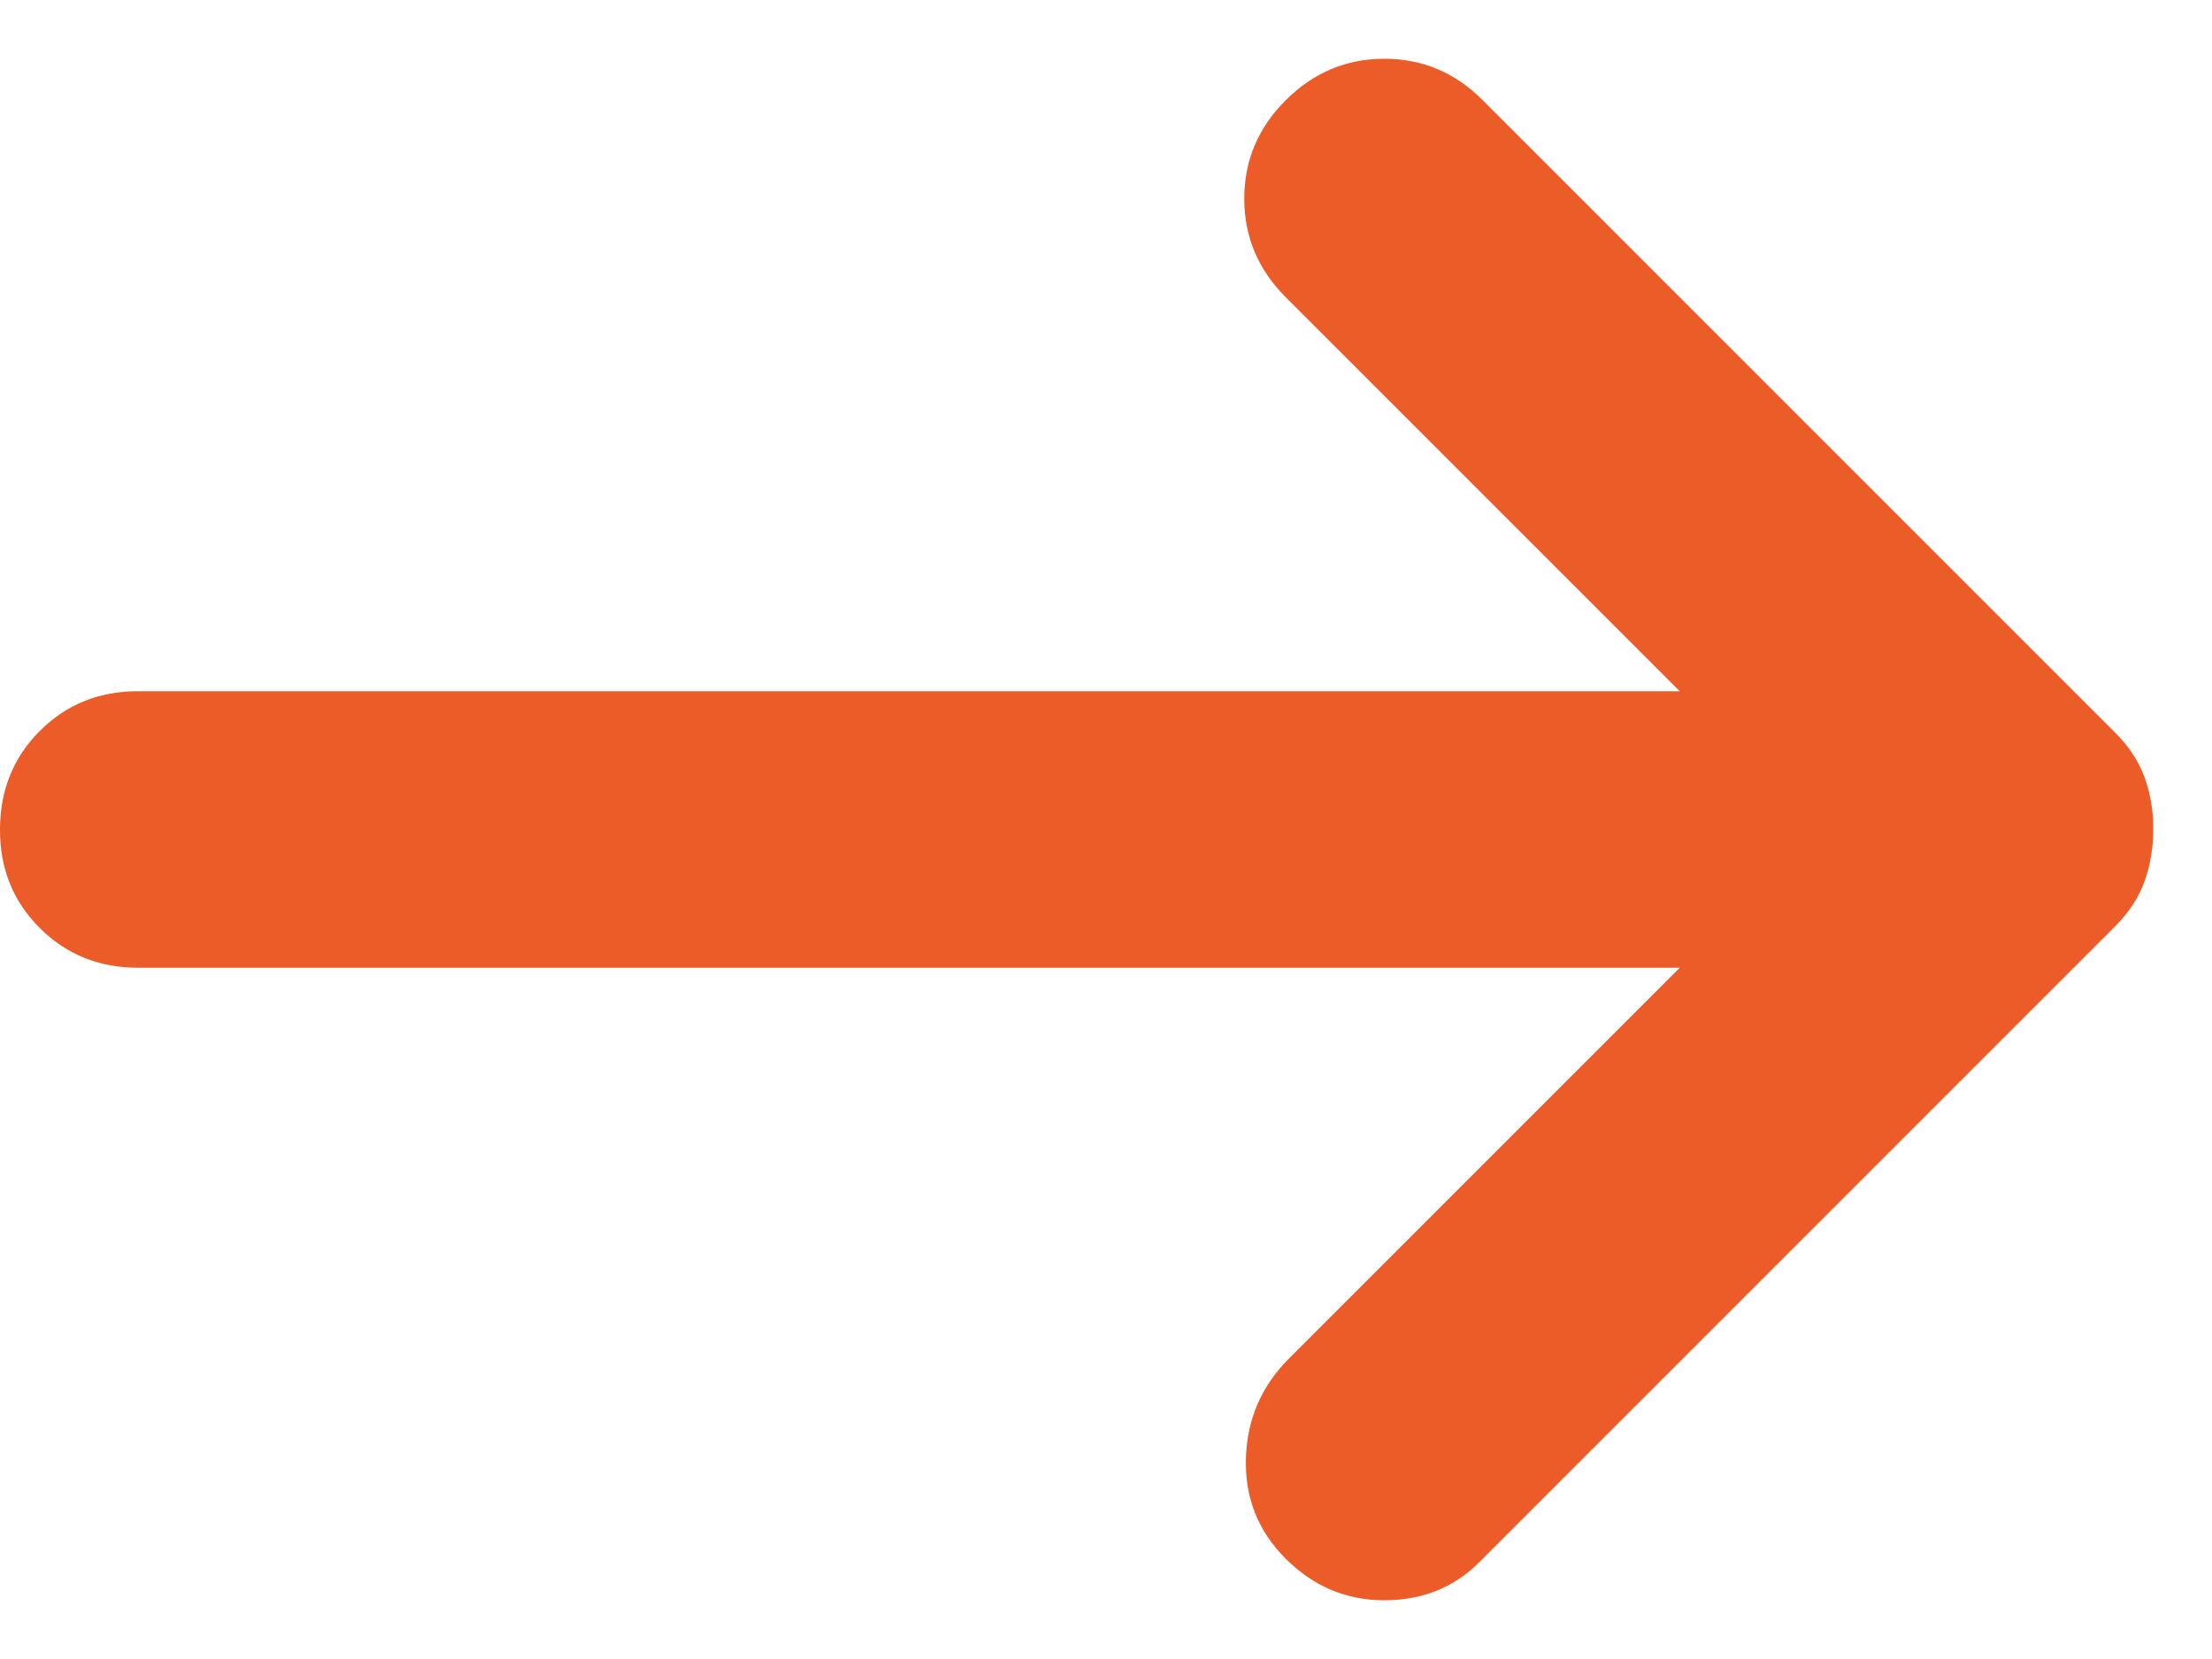 <svg width="16" height="12" viewBox="0 0 16 12" fill="none" xmlns="http://www.w3.org/2000/svg">
<path d="M9.3 11.275C9.1 11.075 9.004 10.833 9.012 10.55C9.02 10.267 9.124 10.025 9.325 9.825L12.15 7H1C0.717 7 0.479 6.904 0.287 6.712C0.095 6.52 -0.001 6.283 3.4602e-06 6C3.4602e-06 5.717 0.096 5.479 0.288 5.287C0.48 5.095 0.717 4.999 1 5H12.15L9.3 2.15C9.1 1.95 9 1.712 9 1.437C9 1.162 9.1 0.924 9.3 0.725C9.5 0.525 9.738 0.425 10.013 0.425C10.288 0.425 10.526 0.525 10.725 0.725L15.3 5.3C15.4 5.4 15.471 5.508 15.513 5.625C15.555 5.742 15.576 5.867 15.575 6C15.575 6.133 15.554 6.258 15.512 6.375C15.47 6.492 15.399 6.6 15.3 6.7L10.7 11.3C10.517 11.483 10.288 11.575 10.013 11.575C9.738 11.575 9.501 11.475 9.3 11.275Z" fill="#EC5C29"/>
</svg>
